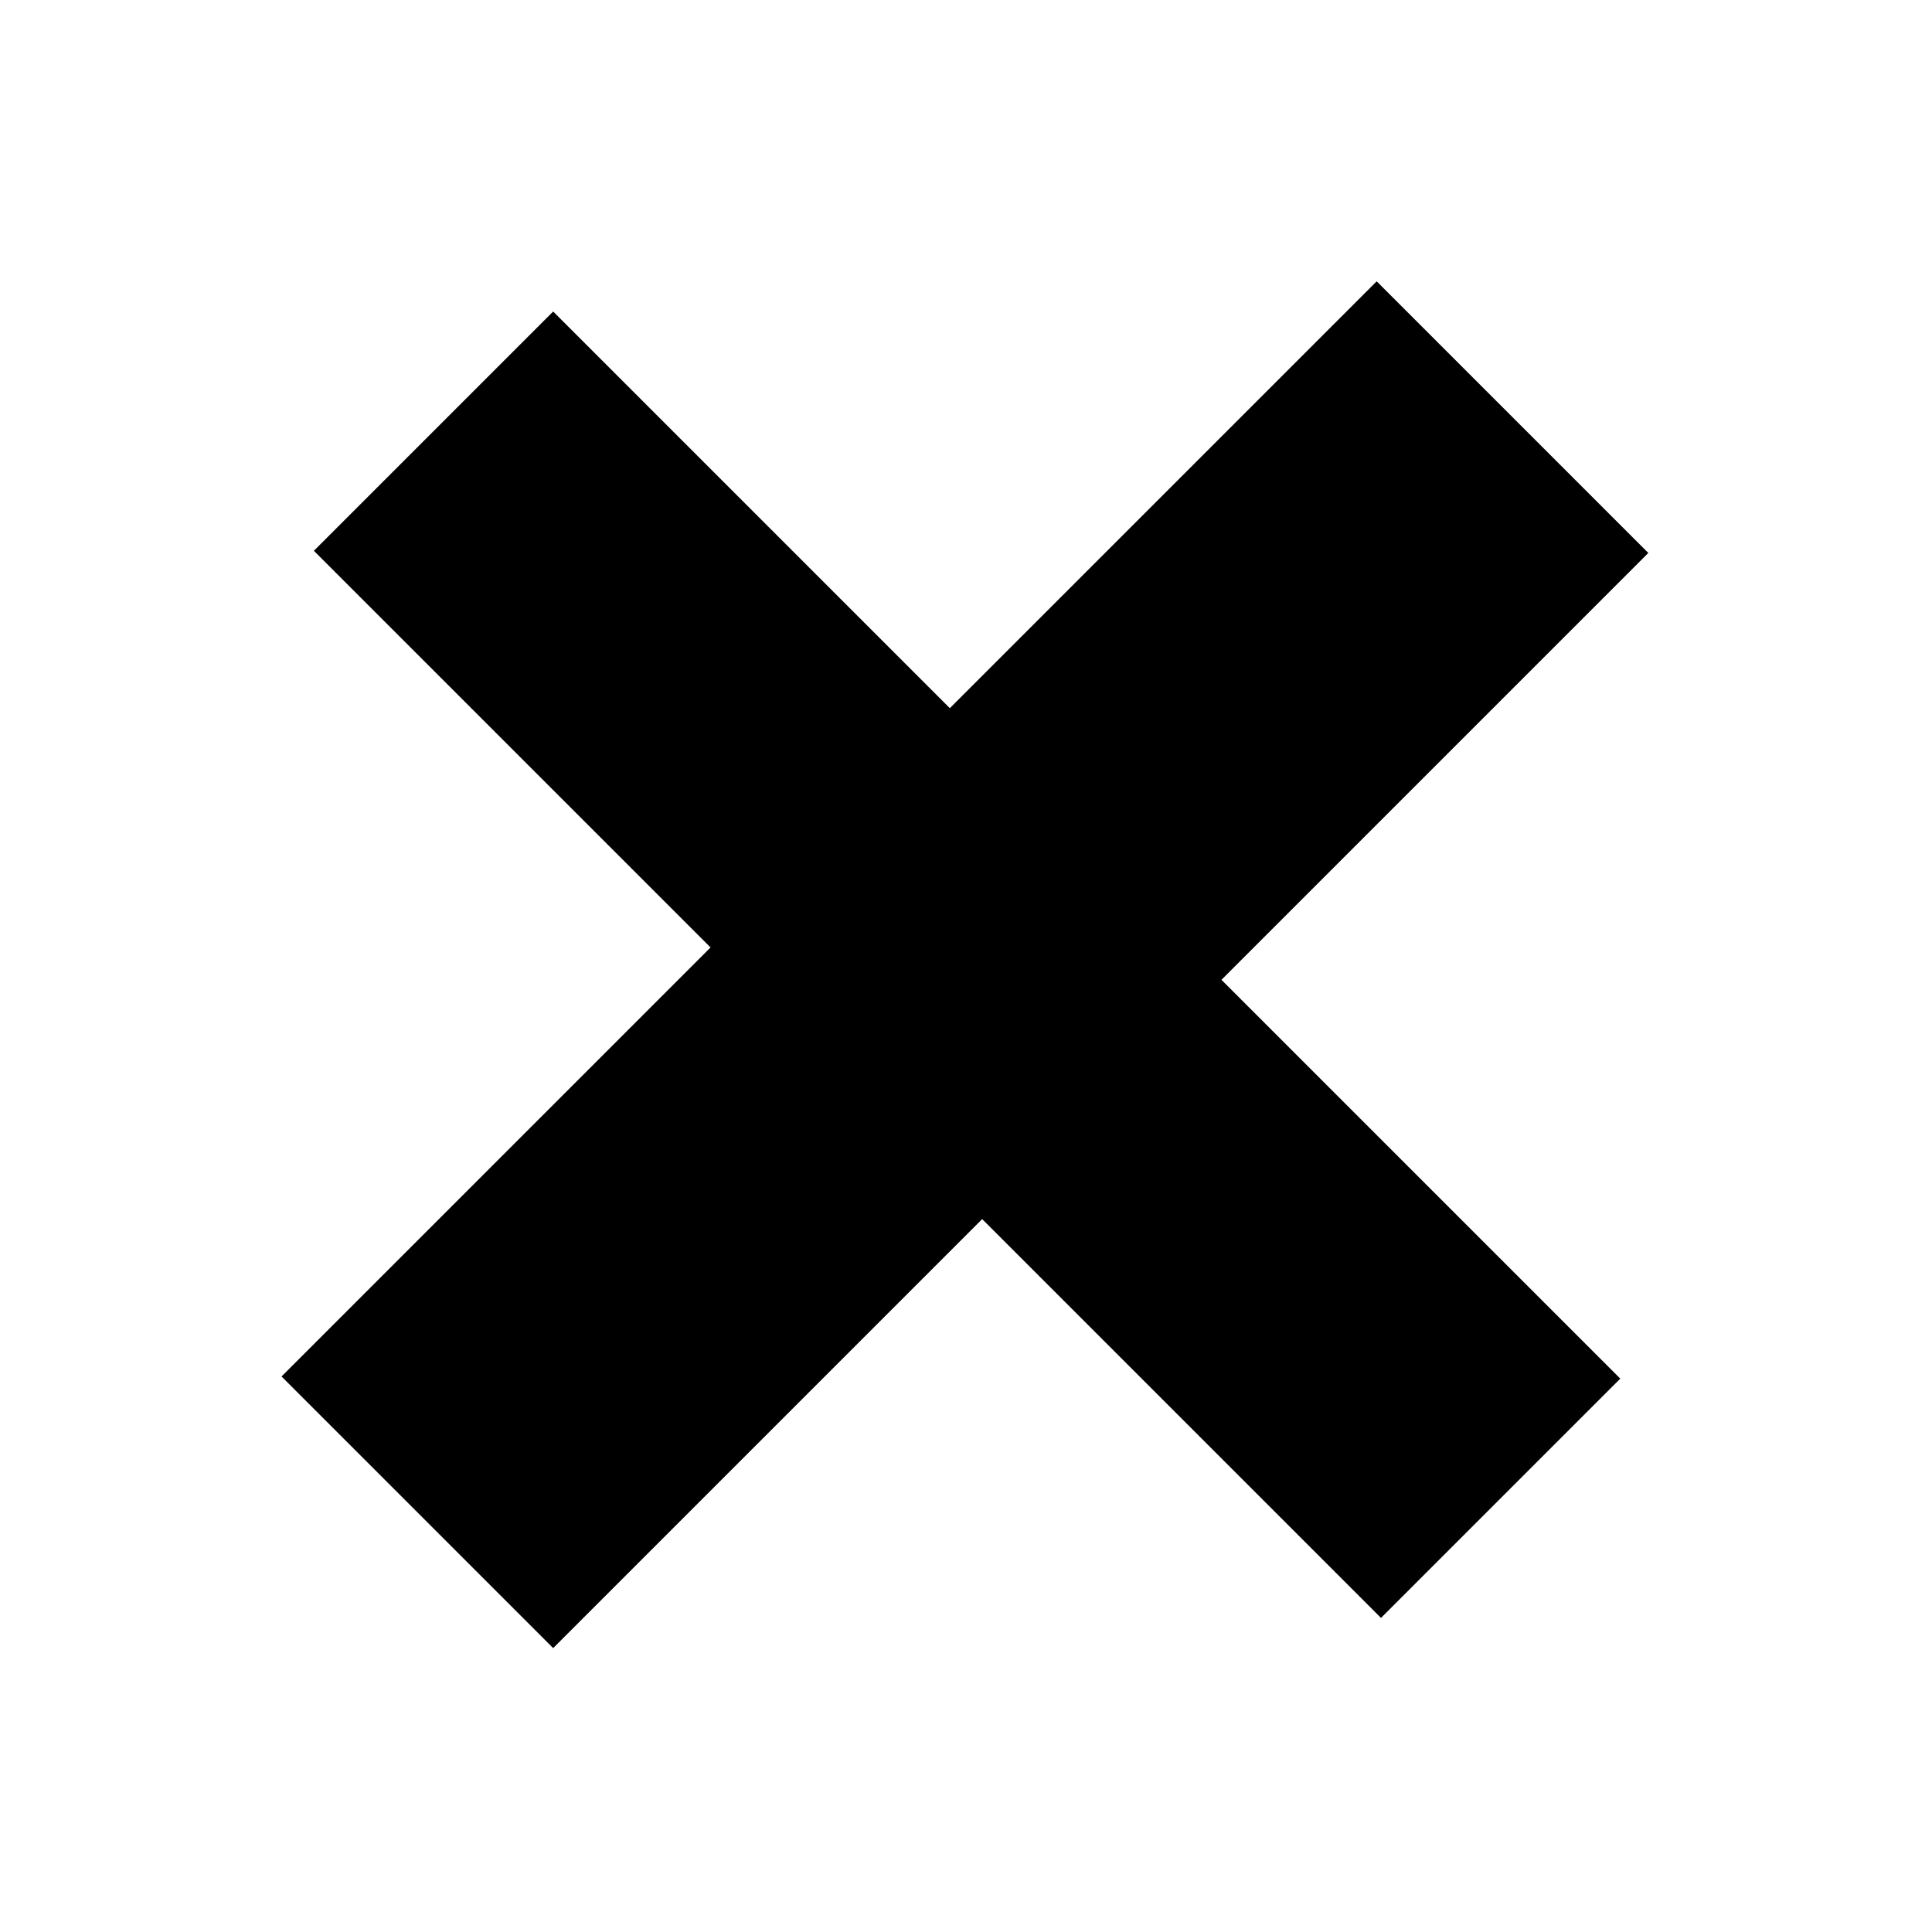 <?xml version="1.0" encoding="UTF-8" standalone="no"?>
<svg
   xmlns:dc="http://purl.org/dc/elements/1.1/"
   xmlns:cc="http://creativecommons.org/ns#"
   xmlns:rdf="http://www.w3.org/1999/02/22-rdf-syntax-ns#"
   xmlns:svg="http://www.w3.org/2000/svg"
   xmlns="http://www.w3.org/2000/svg"
   xmlns:sodipodi="http://sodipodi.sourceforge.net/DTD/sodipodi-0.dtd"
   xmlns:inkscape="http://www.inkscape.org/namespaces/inkscape"
   width="1024pt"
   height="1024pt"
   viewBox="0 0 1024 1024"
   version="1.1"
   id="svg2"
   inkscape:version="0.91 r13725"
   sodipodi:docname="clear.svg">
  <defs
     id="defs9" />
  <sodipodi:namedview
     pagecolor="#ffffff"
     bordercolor="#666666"
     borderopacity="1"
     objecttolerance="10"
     gridtolerance="10"
     guidetolerance="10"
     inkscape:pageopacity="0"
     inkscape:pageshadow="2"
     inkscape:window-width="1366"
     inkscape:window-height="703"
     id="namedview7"
     showgrid="false"
     inkscape:zoom="0.184375"
     inkscape:cx="-67.79661"
     inkscape:cy="640"
     inkscape:window-x="0"
     inkscape:window-y="0"
     inkscape:window-maximized="1"
     inkscape:current-layer="svg2" />
  <g
     id="surface1"
     transform="matrix(0.707,0.707,-0.707,0.707,512,-212.077)">
    <path
       style="fill:#000000;fill-opacity:1;fill-rule:evenodd;stroke:none"
       d="m 912,421.498 0,179.393 -298.993,0 0,321.614 -203.631,0 0,-321.614 -297.376,0 0,-179.393 297.376,0 0,-320.003 203.631,0 0,320.003 z"
       id="path5"
       inkscape:connector-curvature="0"
       sodipodi:nodetypes="ccccccccccccc" />
  </g>
</svg>
